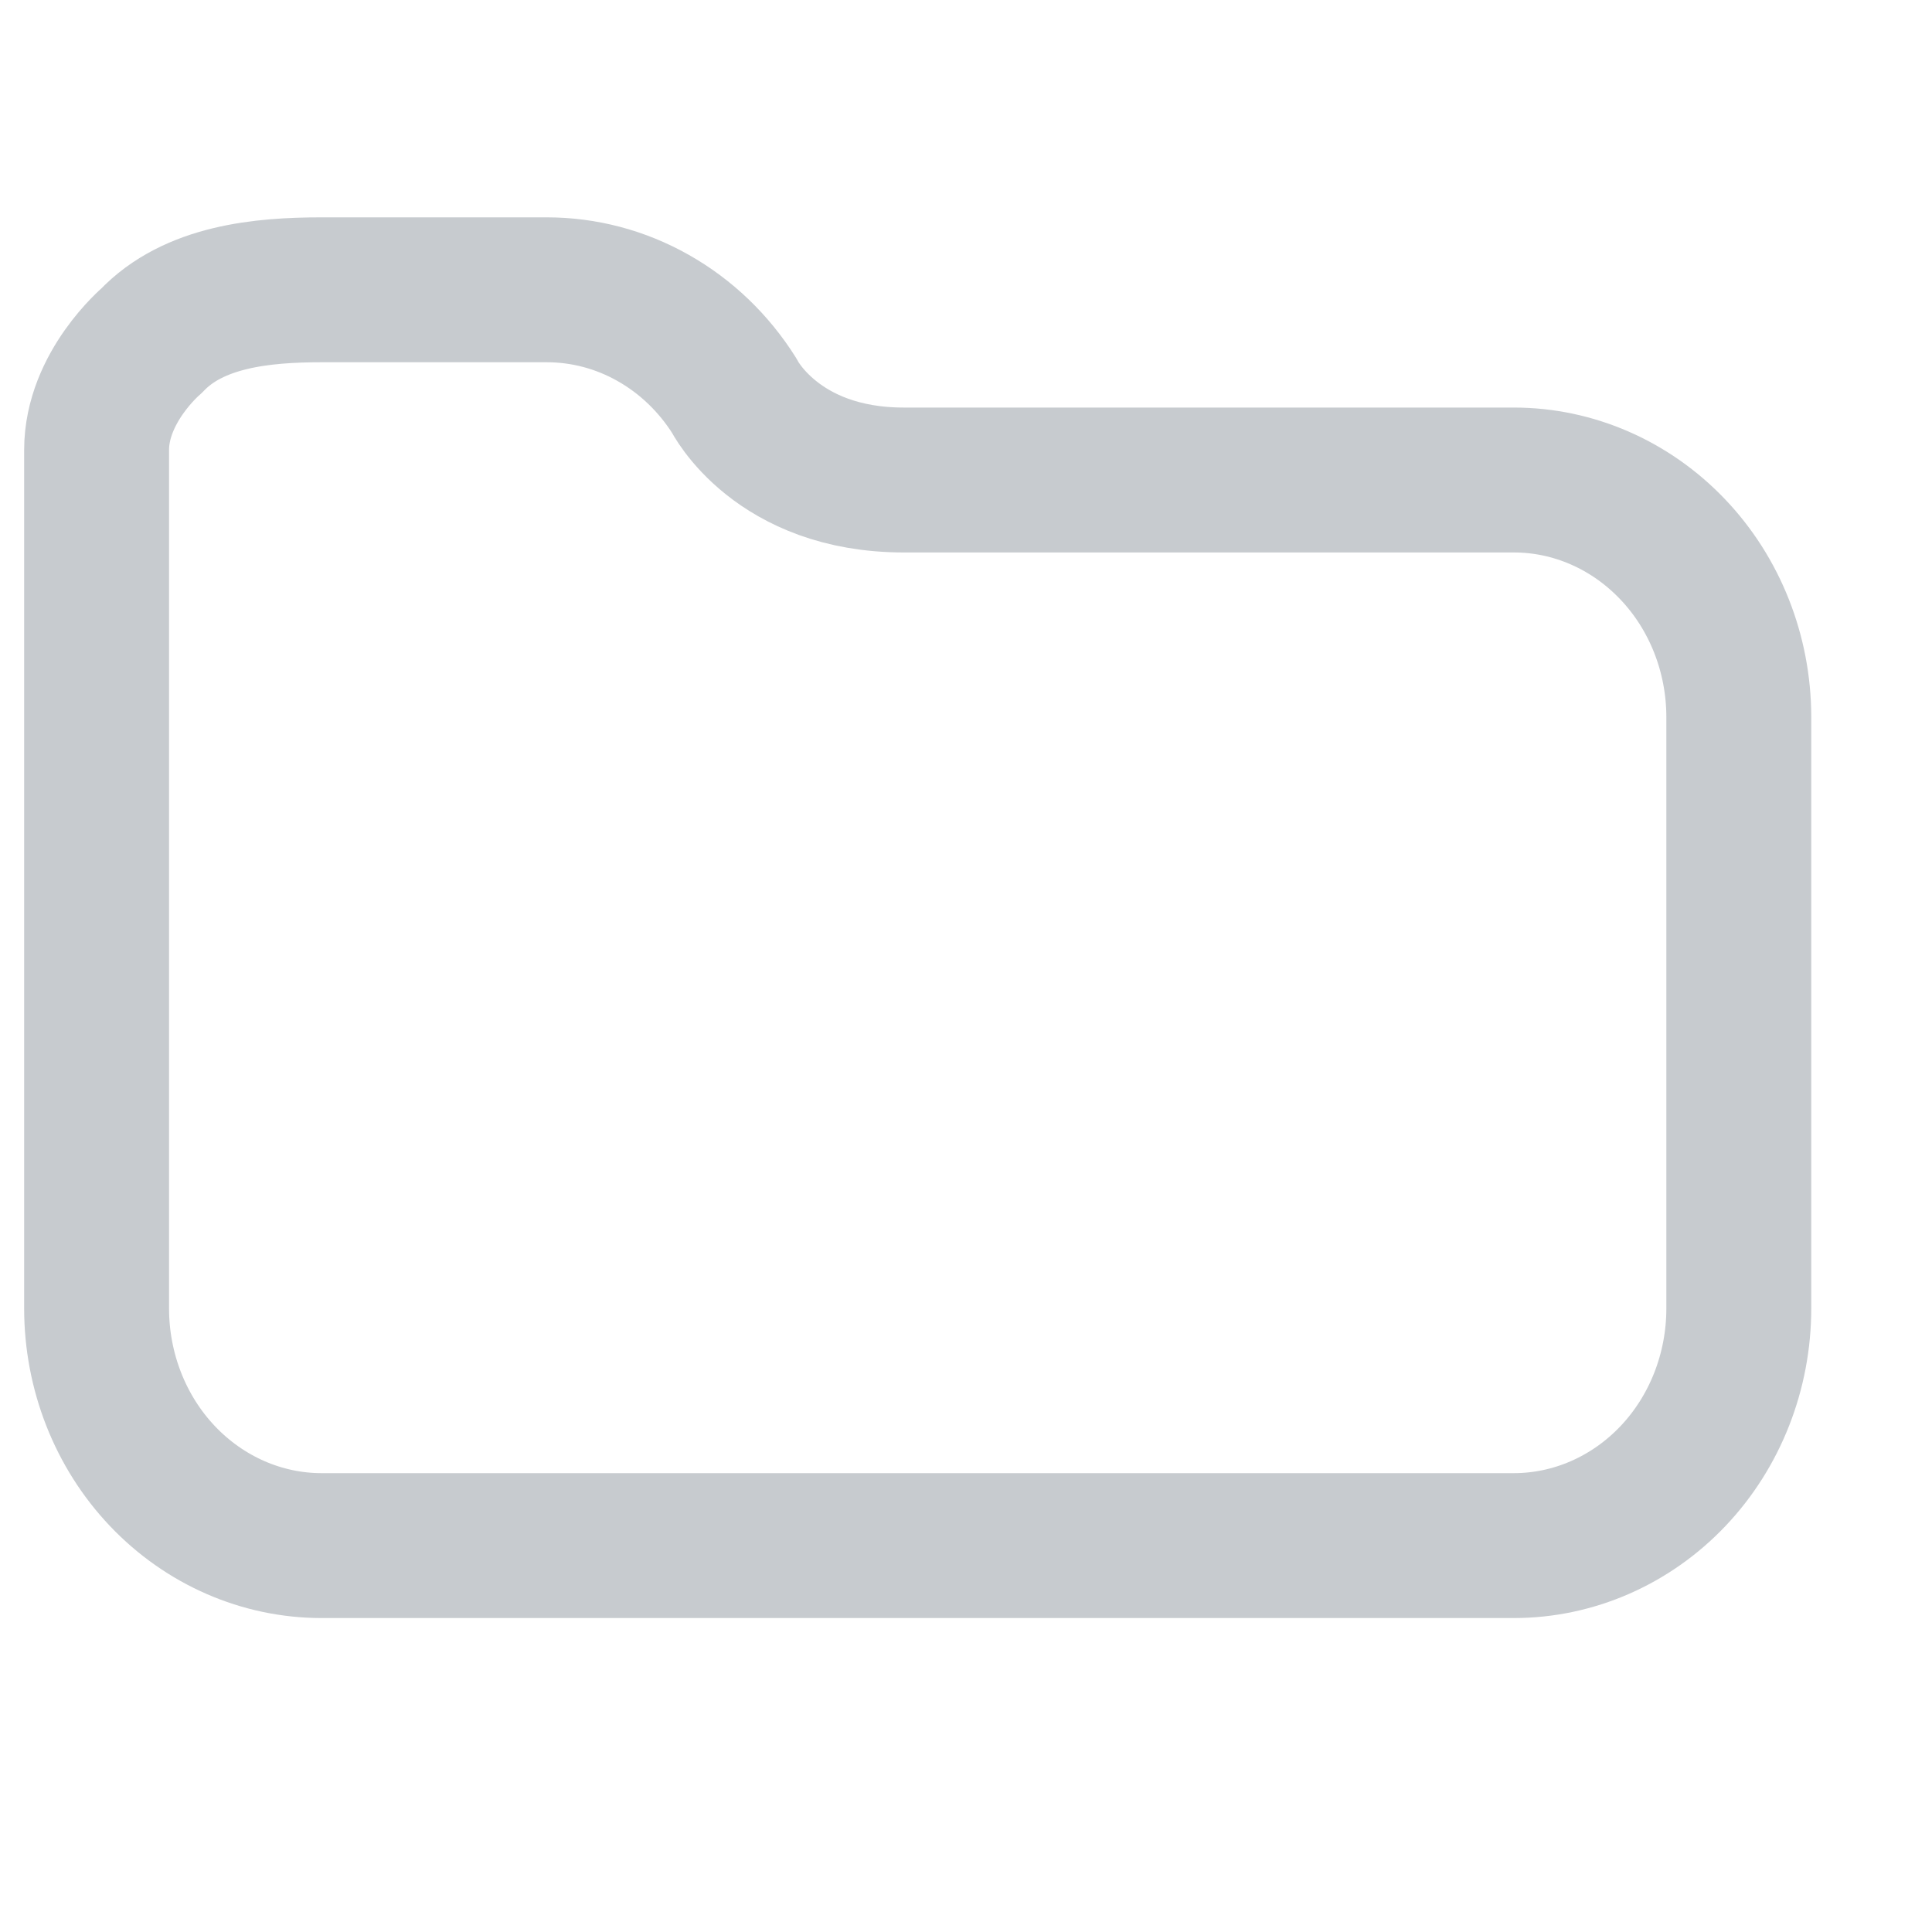 <svg width="20" height="20" viewBox="0 0 20 20" fill="none" xmlns="http://www.w3.org/2000/svg">
<path d="M18 7.416V13.545C18 14.196 17.755 14.821 17.318 15.281C16.881 15.741 16.288 16 15.671 16H3.329C2.712 16 2.119 15.741 1.682 15.281C1.245 14.821 1 14.196 1 13.545V4.658C1 4.007 1.567 3.529 1.567 3.529C2.004 3.068 2.712 3 3.329 3H5.66C6.044 3 6.422 3.099 6.761 3.291C7.1 3.482 7.389 3.759 7.601 4.096C7.601 4.096 8.036 4.969 9.356 4.969H15.671C16.287 4.969 16.878 5.227 17.315 5.686C17.752 6.144 17.998 6.767 18 7.416Z" stroke="#C7CBCF" stroke-width="1.5" stroke-linecap="round" stroke-linejoin="round"/>
</svg>
